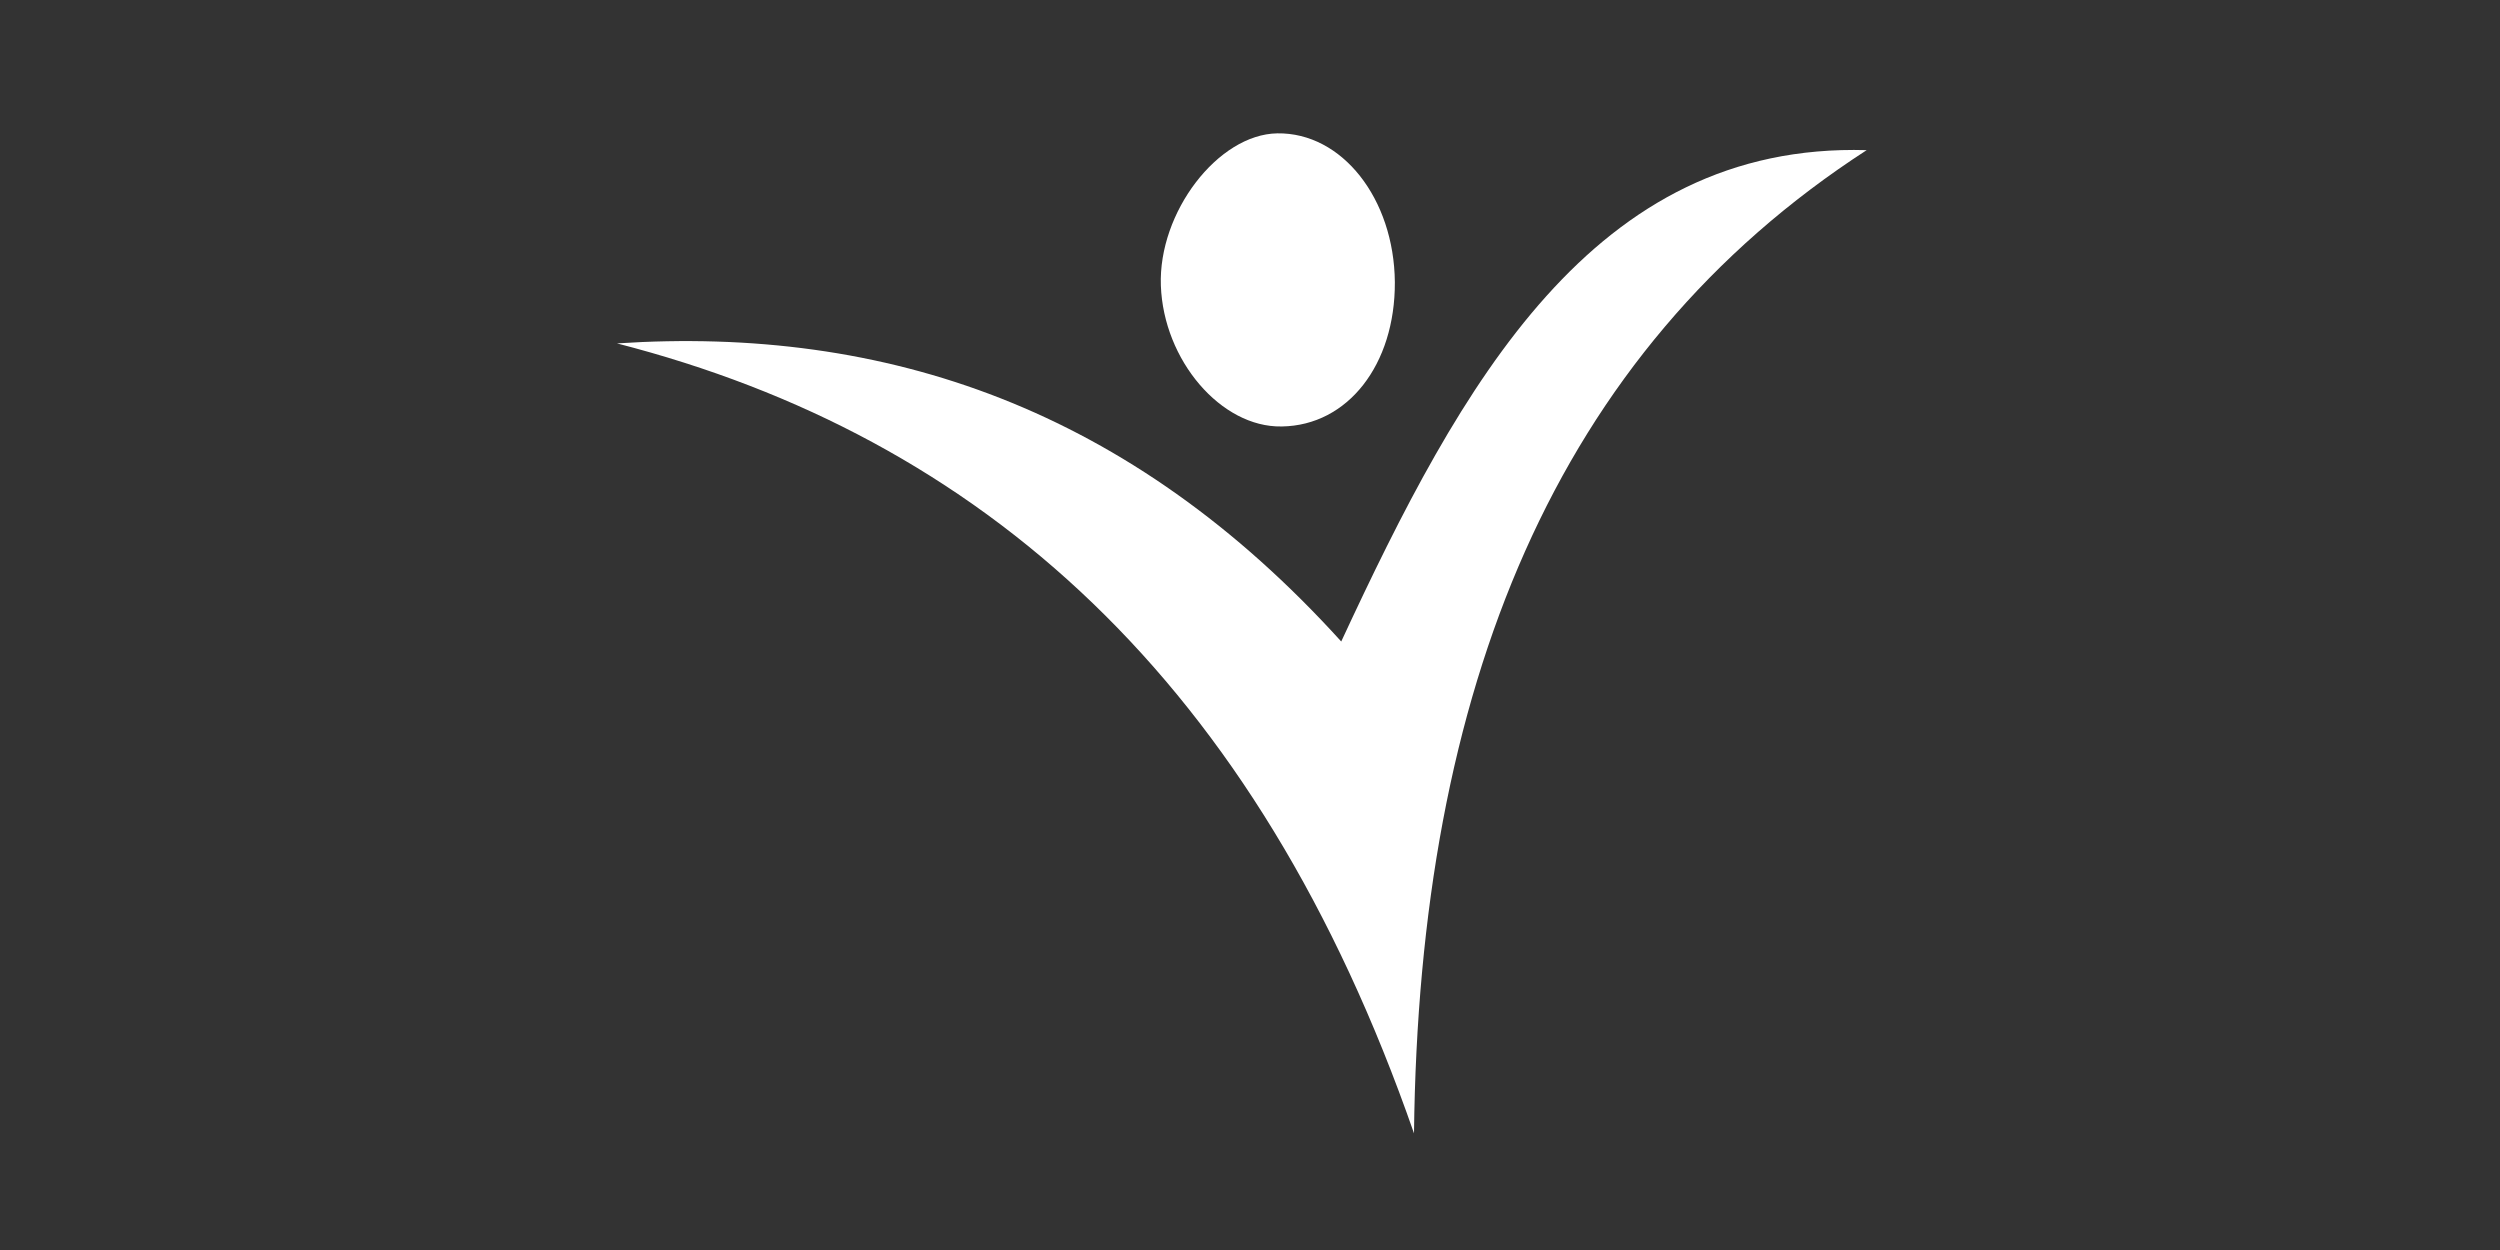 <svg width="150" height="75" viewBox="0 0 150 75" fill="none" xmlns="http://www.w3.org/2000/svg">
<rect x="0" y="0" width="150" height="75" fill="#333333" stroke="none"/>
<path d="M37 20.605C53.154 19.538 67.79 24.491 80.474 38.49C87.666 23.008 95.594 8.534 112 9.009C93.273 21.139 85.139 41.367 84.84 68C75.373 40.773 58.852 26.211 37.023 20.605H37Z" fill="white"/>
<path d="M76.89 25.588C73.259 25.648 69.812 21.614 69.652 17.136C69.491 12.746 73.075 8.06 76.637 8.001C80.52 7.941 83.645 11.916 83.691 16.928C83.714 21.881 80.865 25.529 76.913 25.588H76.89Z" fill="white"/>
</svg>
